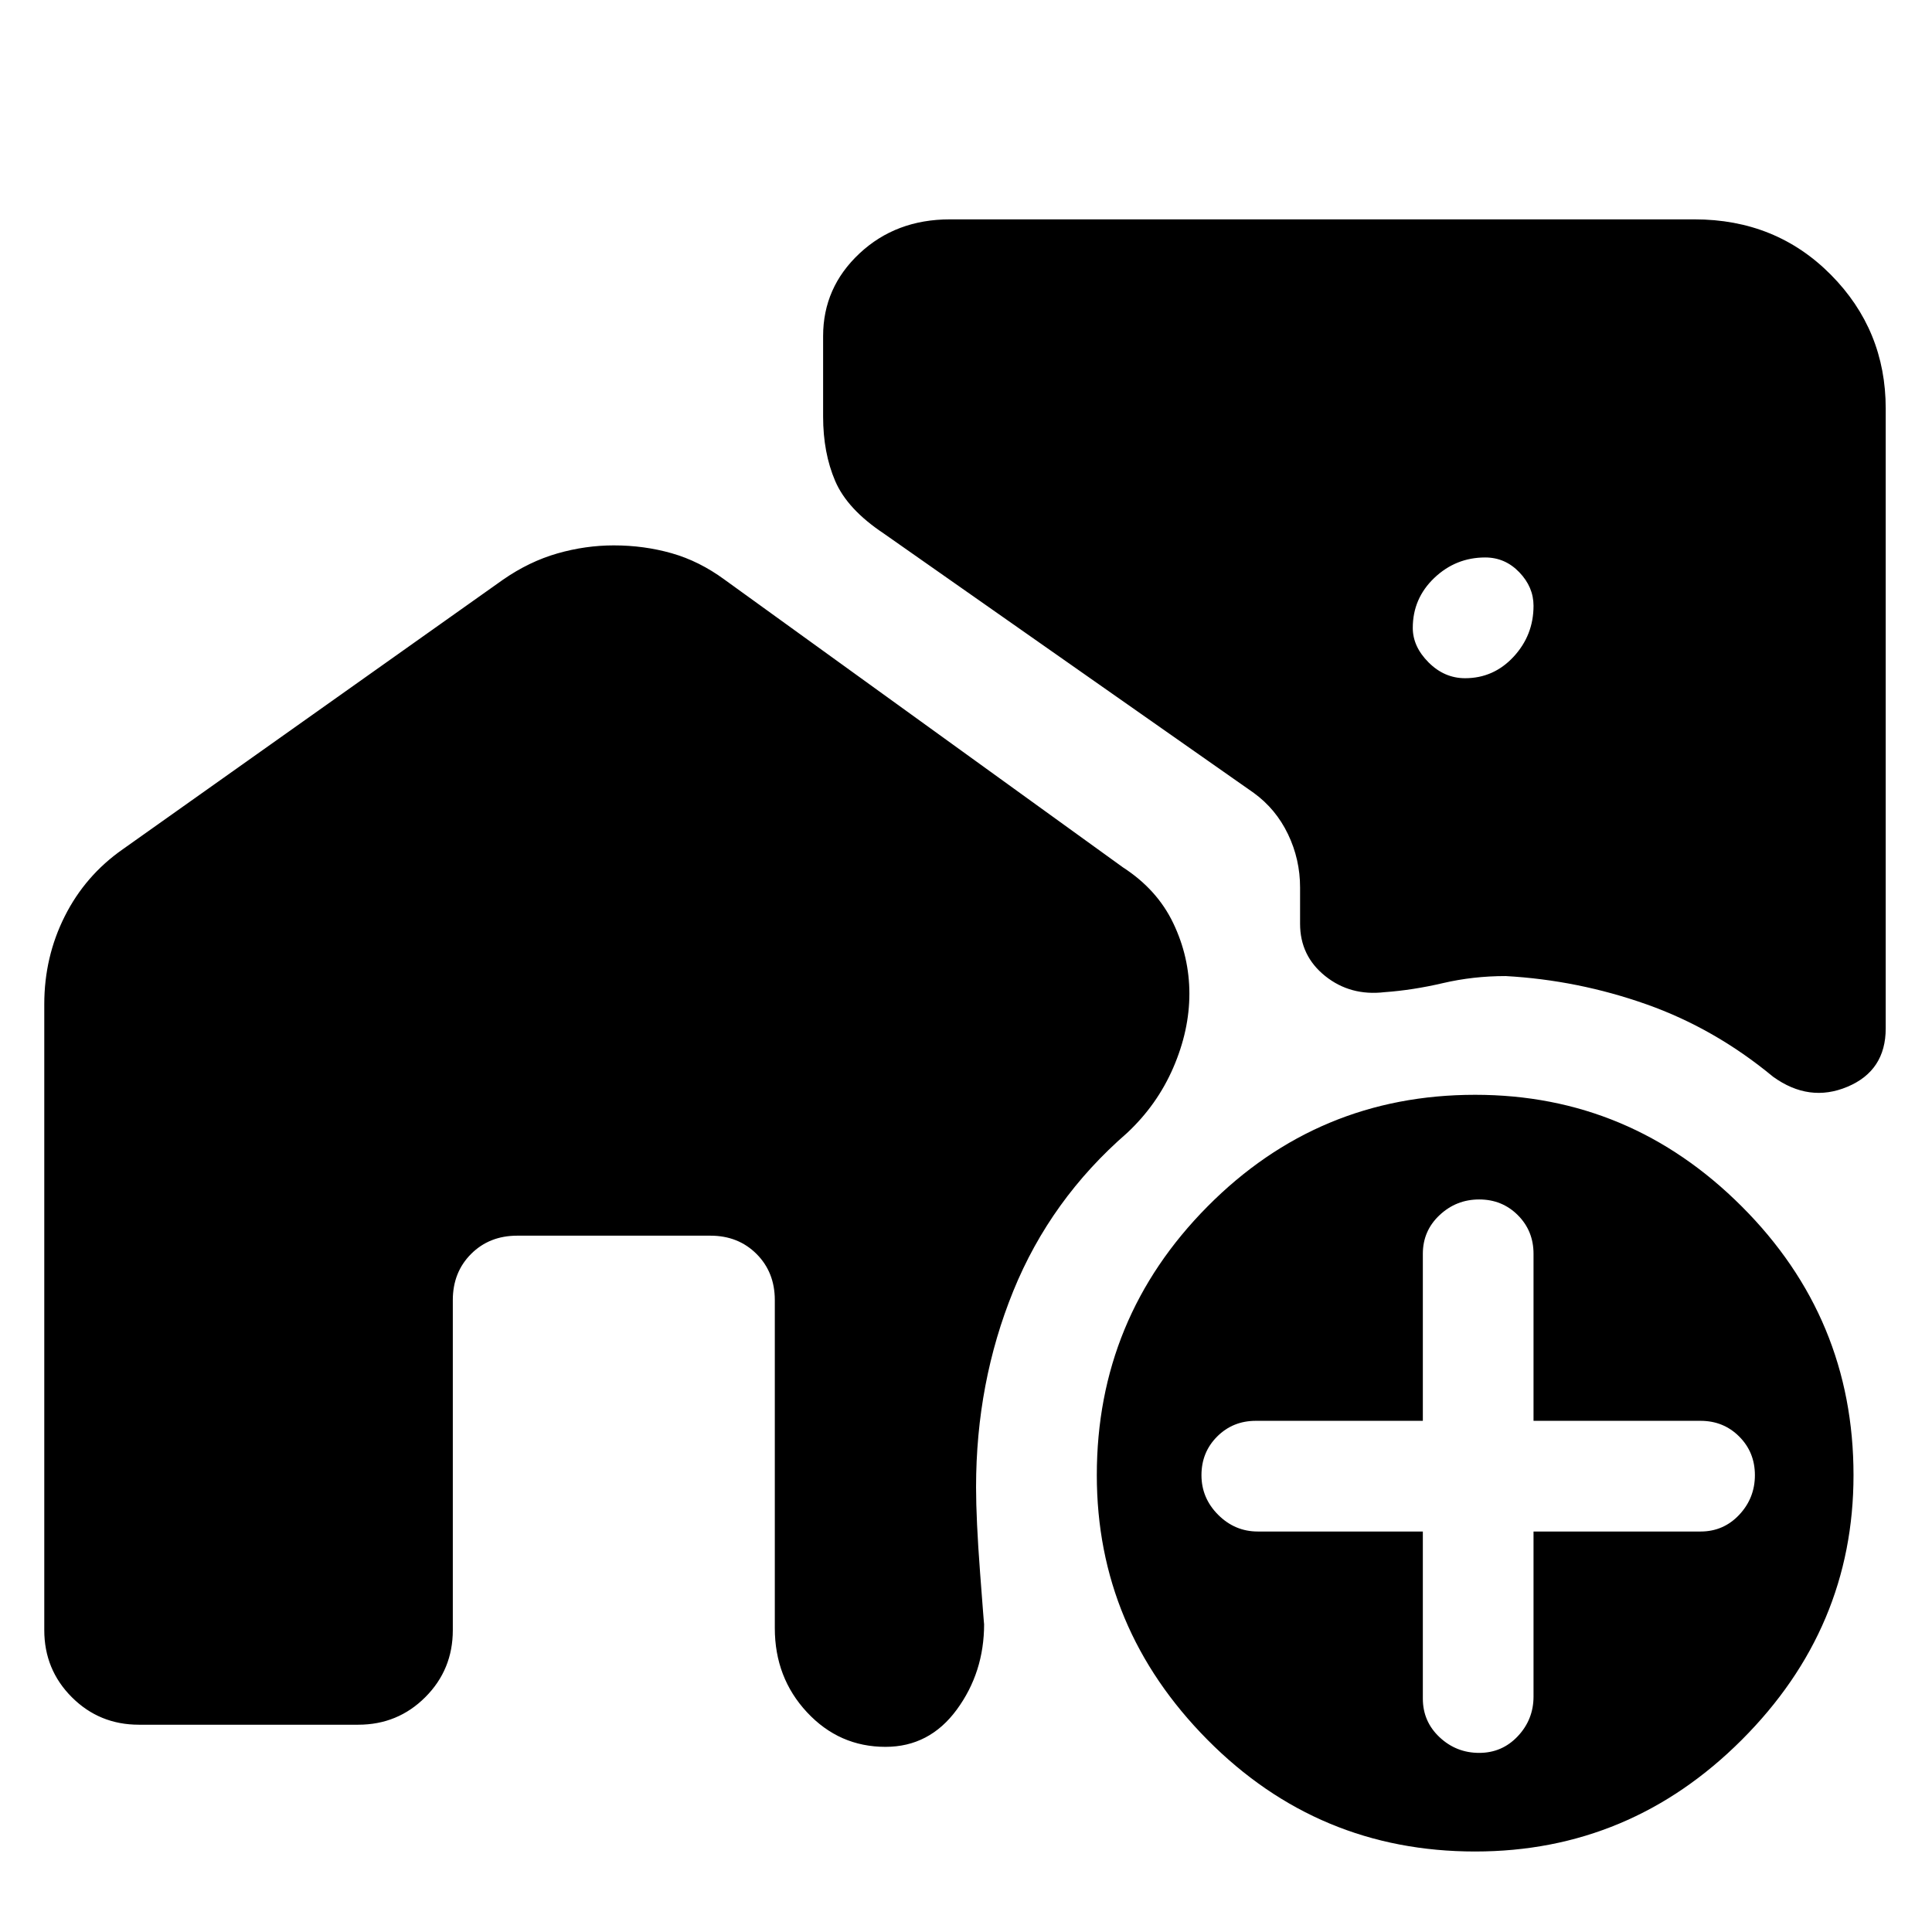 <svg xmlns="http://www.w3.org/2000/svg" height="48" viewBox="0 -960 960 960" width="48"><path d="M728-623q14.2 0 24.1-10.68Q762-644.37 762-659q0-9.3-7.07-16.65Q747.87-683 738-683q-14.63 0-25.32 10.18Q702-662.63 702-648q0 9.3 7.85 17.15Q717.7-623 728-623Zm5 583q-78 0-133-55.5T545-227q0-78 55-133.5T733-416q77 0 132.5 55.5T921-227q0 76-55.5 131.5T733-40Zm-26-159v83q0 11.4 8.3 19.2Q723.6-89 735-89q11.4 0 19.2-8.3 7.8-8.3 7.8-19.7v-82h83q11.4 0 19.2-8.3 7.8-8.3 7.8-19.7 0-11.4-7.8-19.2-7.8-7.8-19.2-7.8h-83v-83q0-11.4-7.8-19.2-7.8-7.8-19.2-7.8-11.4 0-19.7 7.8-8.3 7.8-8.3 19.2v83h-83q-11.4 0-19.2 7.8-7.8 7.8-7.8 19.2 0 11.4 8.3 19.7 8.3 8.3 19.7 8.3h82ZM305.04-689q14.96 0 28.7 3.9 13.73 3.9 26.26 13.1l198 143q17 11 25 27.75t8 35q0 18.25-8 36.75T560-397q-38 33-56.5 78.5T485-221.03q0 16.03 2 42.53t2 25.5q0 24-13.58 42.5Q461.85-92 440-92q-23 0-39-17.18-16-17.17-16-41.82v-163q0-13.83-9.08-22.92Q366.83-346 353-346h-96q-13.83 0-22.92 9.08Q225-327.83 225-314v164q0 19.64-13.68 33.32T178-103H69q-19.64 0-33.32-13.68T22-150v-311q0-23.48 10.18-43.72Q42.35-524.96 61-538l189-134q13-9 26.94-13 13.95-4 28.1-4ZM842-851q40.46 0 67.73 27.5Q937-796 937-757v308q0 21-19 29t-37-5q-29-24-63-36t-69.85-14Q732-475 717-471.5t-29 4.5q-17 2-29.5-8T646-501v-18q0-14-6-26.5T623-566L439-695q-18-12-24-26t-6-32v-40q0-24.15 18.08-41.07Q445.17-851 472-851h370Z"/></svg>